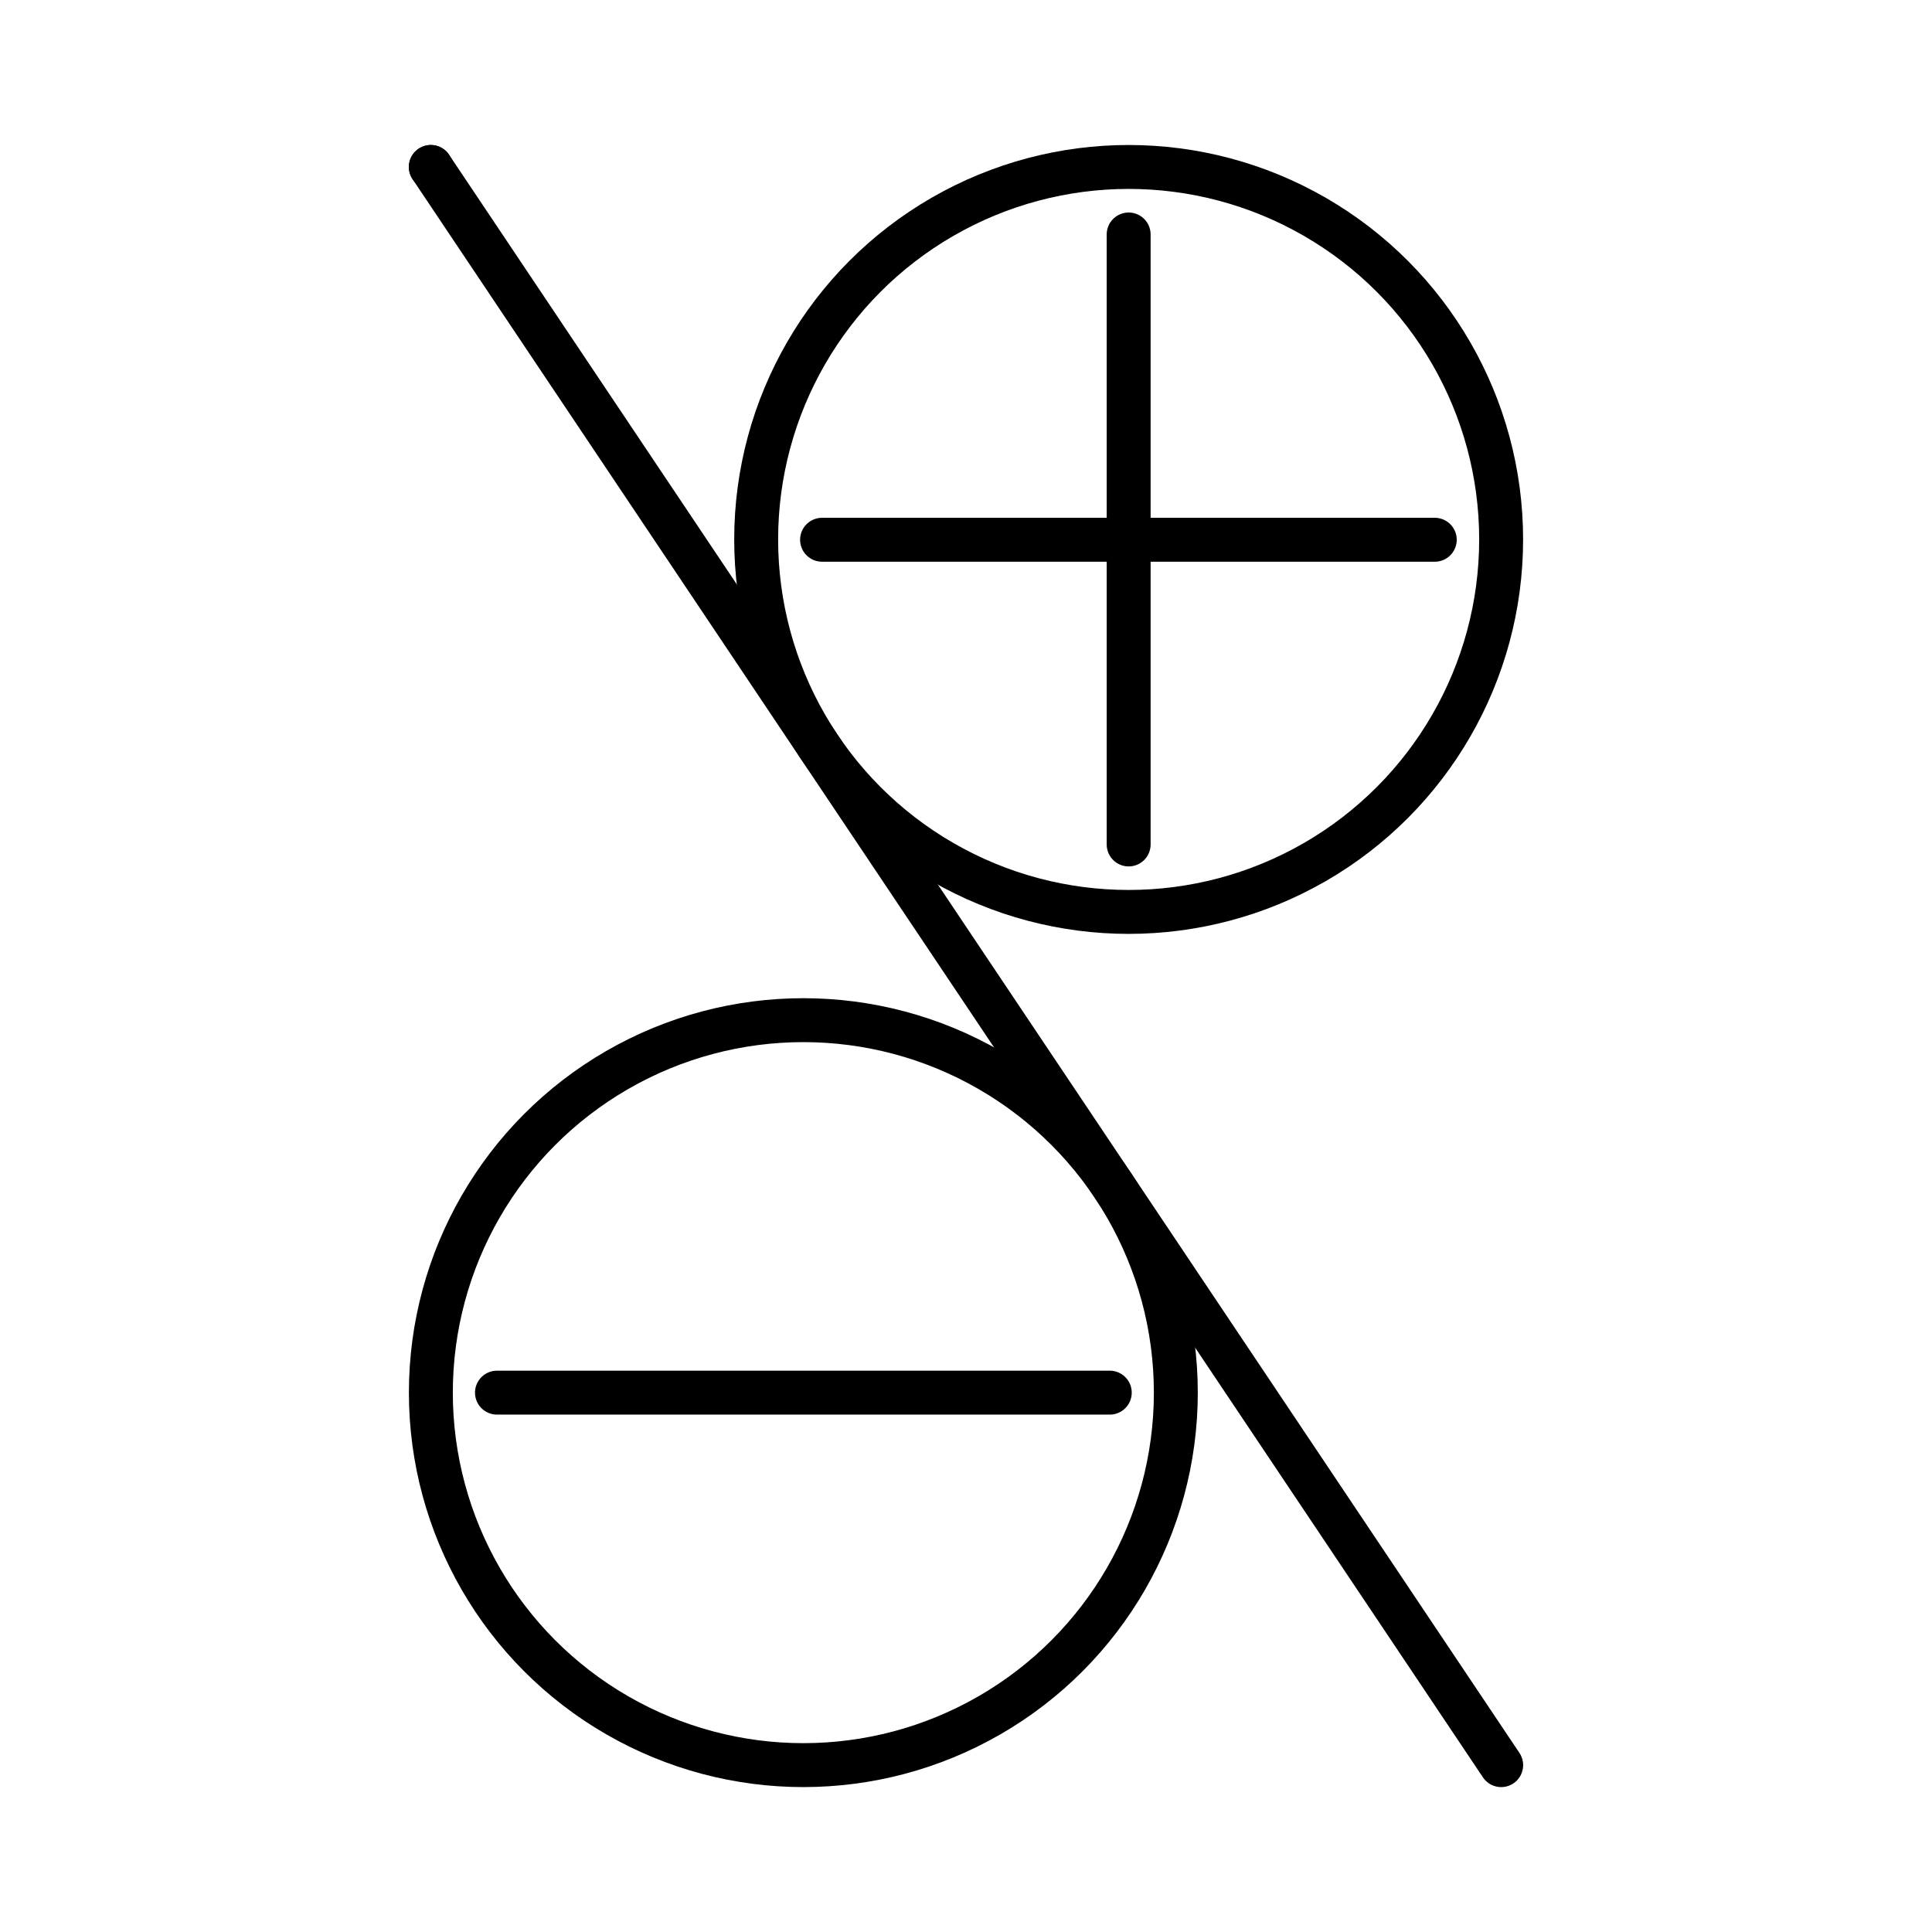 <?xml version="1.0" encoding="utf-8"?>
<!-- Generator: Adobe Illustrator 15.0.0, SVG Export Plug-In . SVG Version: 6.00 Build 0)  -->
<!DOCTYPE svg PUBLIC "-//W3C//DTD SVG 1.1//EN" "http://www.w3.org/Graphics/SVG/1.1/DTD/svg11.dtd">
<svg version="1.1" id="_x30_" xmlns:agg="http://www.example.com"
	 xmlns="http://www.w3.org/2000/svg" preserveAspectRatio="none"   x="0px" y="0px" 
	  viewBox="0 0 43.984 43.986" enable-background="new 0 0 43.984 43.986" xml:space="preserve">

<style type="text/css" >
   <![CDATA[

	.color,.stroked{
		stroke-width:1;
		stroke-linecap:round;
		stroke-linejoin:round;
		stroke: #000000;
	}
	
	.color {
		fill:   #A1BFE2;

	}
	
	.stroked {
		fill:none;
	}

      ]]>
</style>
	 
<agg:params>
	<agg:param type="C" name="color" description="Color" cssAttributes="fill" classes="color"/>
	<agg:param type="C" name="strokeColor" description="Stroke Color" cssAttributes="stroke" classes="color,stroked"/>
</agg:params>

<rect x="9.808" y="3.801" class="color"  />

<g class="stroked">
	<line x1="11.314" y1="31.705" x2="25.265" y2="31.705"/>
	<line x1="18.715" y1="12.288" x2="32.664" y2="12.288"/>
	<line x1="25.695" y1="19.225" x2="25.695" y2="5.338"/>
	<circle cx="18.289" cy="31.705" r="8.48"/>
	<circle cx="25.695" cy="12.281" r="8.48"/>
	<line x1="34.176" y1="40.185" x2="9.808" y2="3.801"/>
</g>

</svg>
